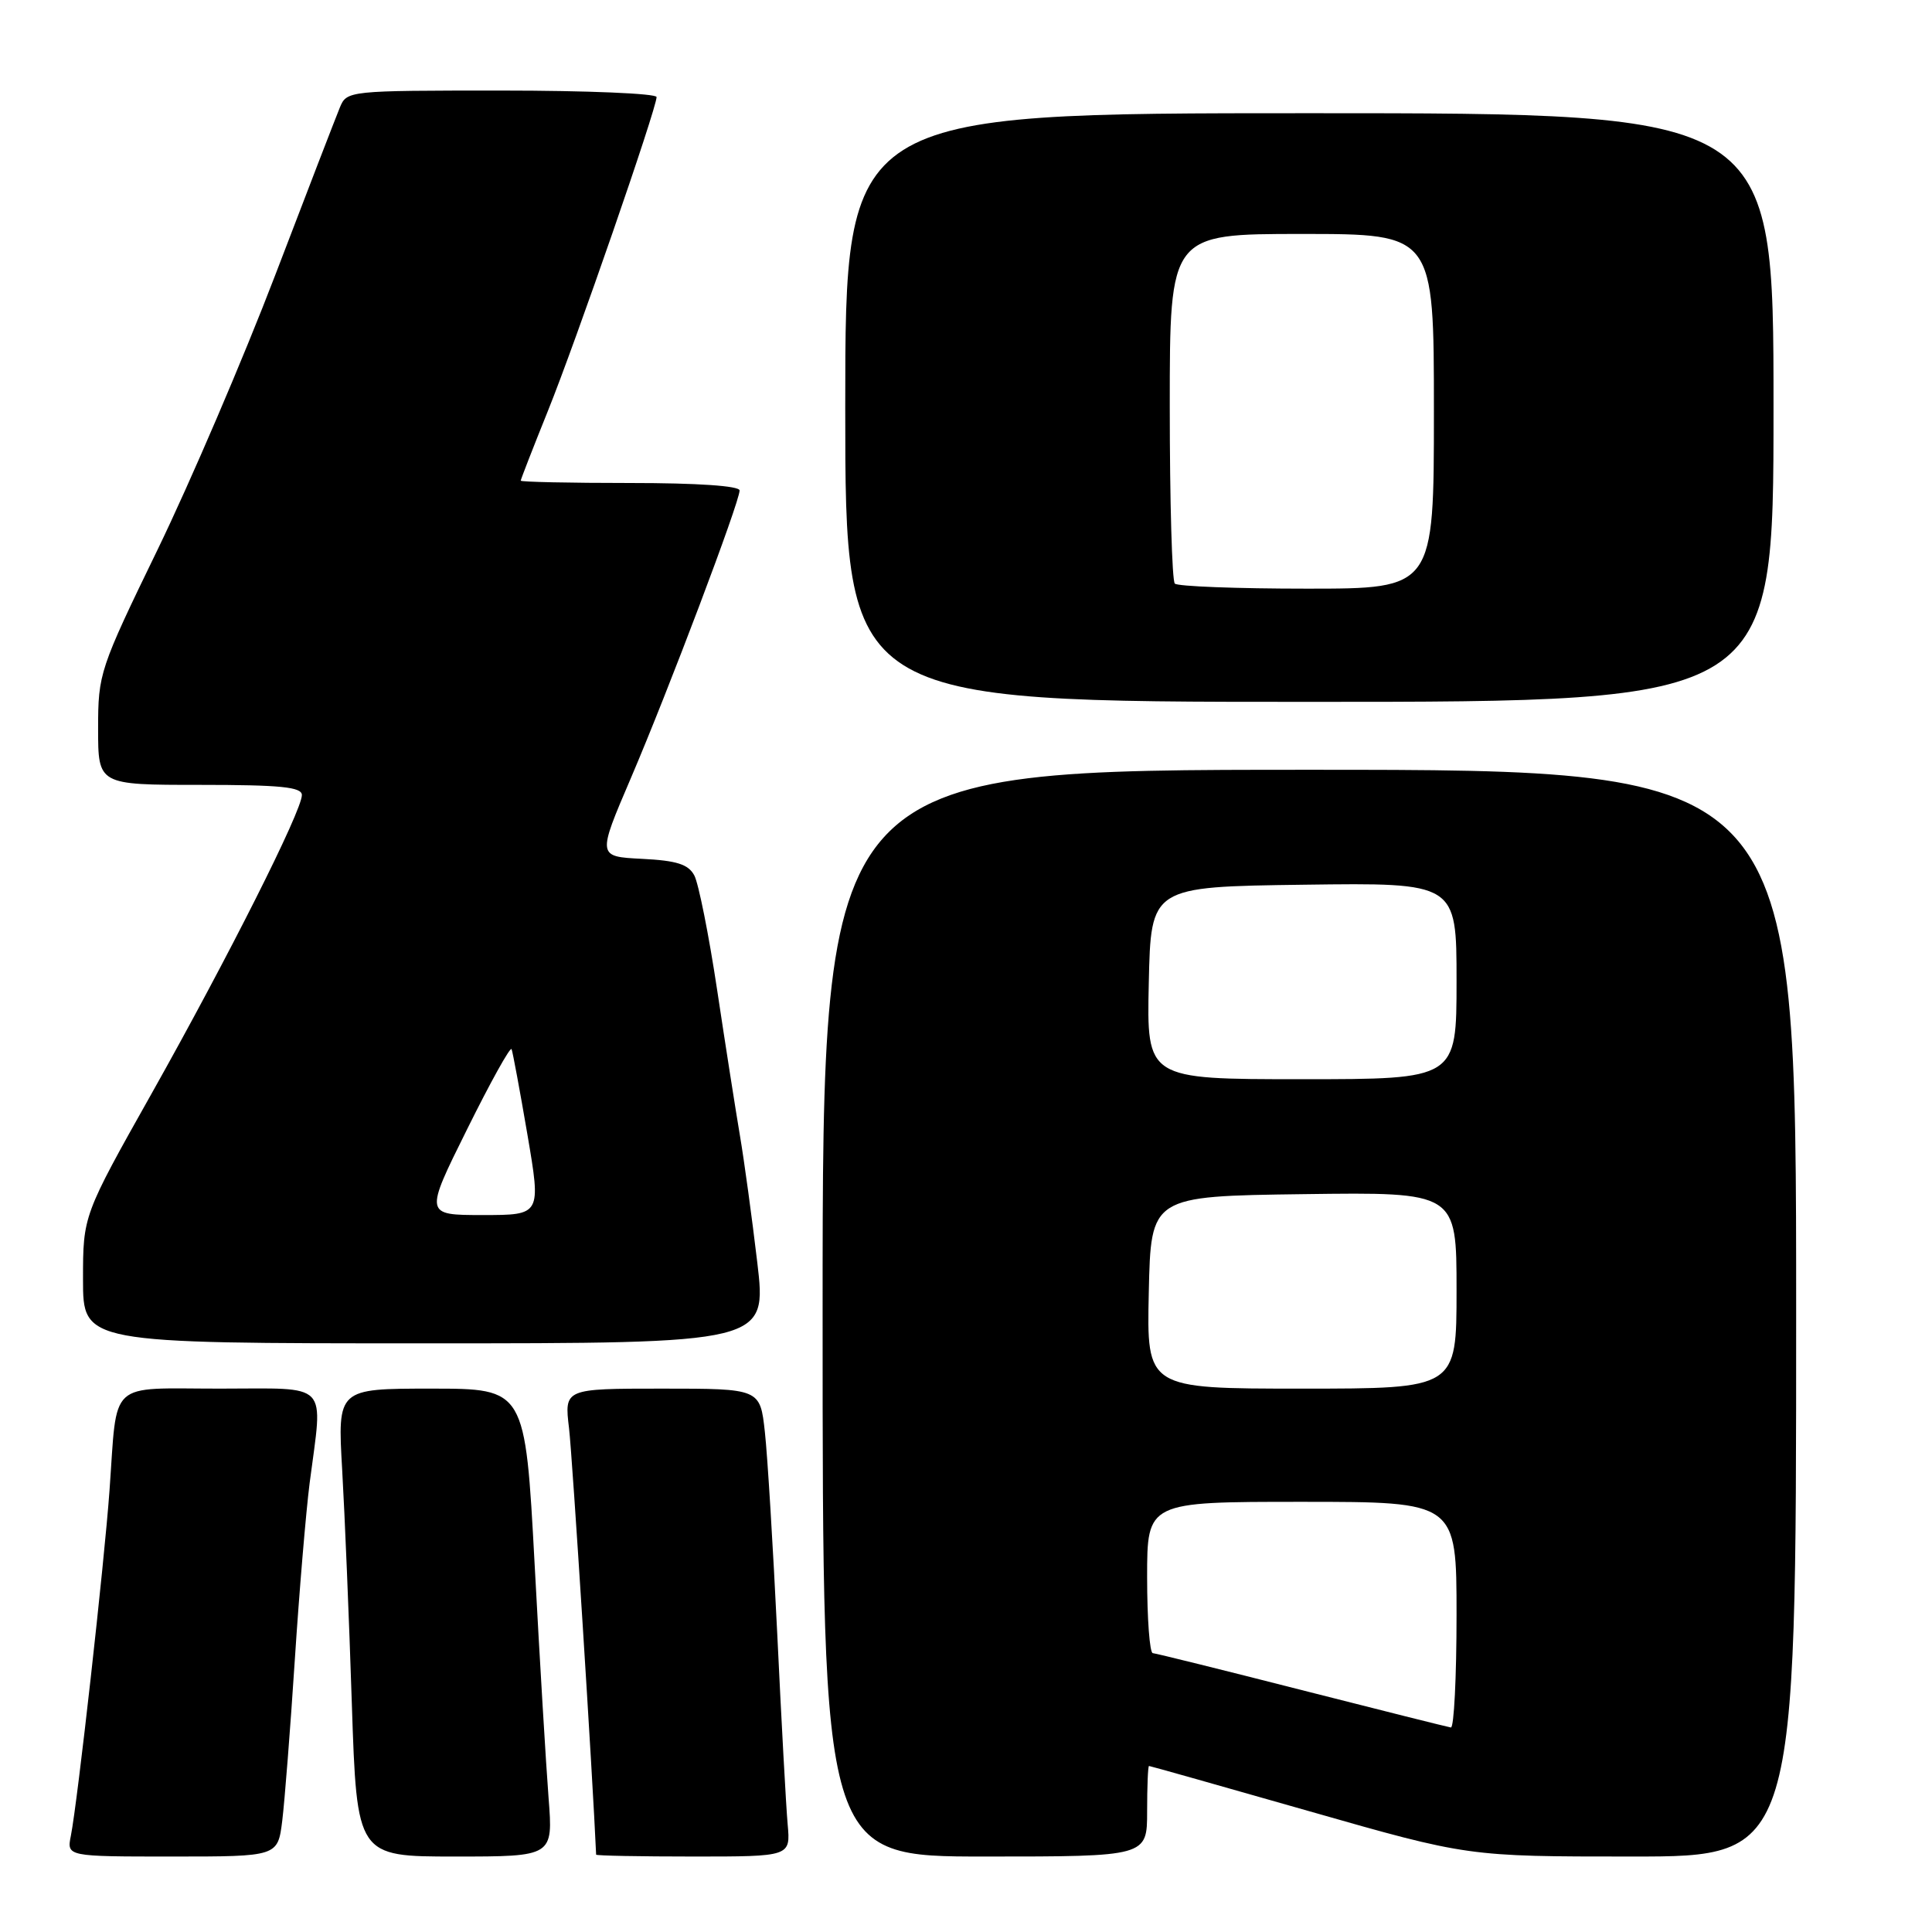 <?xml version="1.0" encoding="UTF-8" standalone="no"?>
<!DOCTYPE svg PUBLIC "-//W3C//DTD SVG 1.1//EN" "http://www.w3.org/Graphics/SVG/1.1/DTD/svg11.dtd" >
<svg xmlns="http://www.w3.org/2000/svg" xmlns:xlink="http://www.w3.org/1999/xlink" version="1.1" viewBox="0 0 256 256">
 <g >
 <path fill="currentColor"
d=" M 37.40 241.25 C 37.72 238.64 38.47 229.07 39.06 220.00 C 39.65 210.93 40.54 200.35 41.03 196.50 C 42.80 182.86 43.88 184.00 29.11 184.00 C 14.15 184.00 15.58 182.68 14.51 197.50 C 13.81 207.21 10.28 238.76 9.39 243.25 C 8.84 246.00 8.84 246.00 22.83 246.00 C 36.81 246.00 36.81 246.00 37.40 241.25 Z  M 72.69 238.25 C 72.36 233.99 71.52 220.04 70.84 207.25 C 69.59 184.00 69.59 184.00 57.15 184.00 C 44.72 184.00 44.72 184.00 45.34 194.75 C 45.68 200.66 46.26 214.61 46.62 225.75 C 47.29 246.00 47.29 246.00 60.29 246.00 C 73.29 246.00 73.29 246.00 72.69 238.25 Z  M 104.37 241.75 C 104.16 239.41 103.54 228.05 102.99 216.50 C 102.43 204.95 101.70 192.91 101.35 189.75 C 100.72 184.00 100.72 184.00 87.74 184.00 C 74.77 184.00 74.77 184.00 75.40 189.25 C 75.84 192.95 78.55 235.63 78.99 245.75 C 79.00 245.89 84.79 246.00 91.88 246.00 C 104.75 246.00 104.75 246.00 104.37 241.75 Z  M 152.00 240.00 C 152.00 236.70 152.11 234.00 152.25 234.00 C 152.39 234.00 161.95 236.70 173.50 240.00 C 194.50 246.00 194.50 246.00 216.25 246.00 C 238.00 246.00 238.00 246.00 238.00 174.00 C 238.00 102.00 238.00 102.00 173.50 102.00 C 109.00 102.00 109.00 102.00 109.00 174.00 C 109.00 246.00 109.00 246.00 130.50 246.00 C 152.00 246.00 152.00 246.00 152.00 240.00 Z  M 100.34 167.25 C 99.64 161.34 98.61 153.80 98.05 150.50 C 97.49 147.20 96.13 138.52 95.03 131.21 C 93.93 123.89 92.56 117.05 92.00 116.00 C 91.21 114.52 89.67 114.03 85.06 113.80 C 79.14 113.50 79.14 113.50 83.59 103.11 C 88.55 91.53 98.00 66.53 98.00 64.99 C 98.00 64.38 92.40 64.00 83.50 64.00 C 75.53 64.00 69.00 63.86 69.00 63.69 C 69.00 63.53 70.61 59.39 72.58 54.50 C 76.29 45.32 87.00 14.37 87.00 12.86 C 87.00 12.39 77.77 12.00 66.48 12.00 C 46.14 12.00 45.95 12.02 45.03 14.25 C 44.52 15.49 40.65 25.50 36.45 36.50 C 32.24 47.50 25.24 63.83 20.90 72.79 C 13.19 88.67 13.00 89.25 13.00 96.54 C 13.00 104.00 13.00 104.00 26.50 104.00 C 37.18 104.00 40.00 104.28 40.00 105.35 C 40.00 107.45 30.22 126.87 20.14 144.81 C 11.00 161.06 11.00 161.06 11.00 169.53 C 11.00 178.00 11.00 178.00 56.30 178.00 C 101.61 178.00 101.61 178.00 100.34 167.25 Z  M 235.00 54.00 C 235.00 15.00 235.00 15.00 173.50 15.00 C 112.00 15.00 112.00 15.00 112.00 54.00 C 112.00 93.00 112.00 93.00 173.50 93.00 C 235.00 93.00 235.00 93.00 235.00 54.00 Z  M 172.50 223.95 C 162.05 221.28 153.16 219.08 152.75 219.05 C 152.34 219.02 152.00 214.50 152.00 209.00 C 152.00 199.00 152.00 199.00 172.50 199.00 C 193.00 199.00 193.00 199.00 193.00 214.00 C 193.00 222.25 192.66 228.95 192.25 228.90 C 191.84 228.84 182.95 226.61 172.50 223.95 Z  M 152.22 171.25 C 152.50 158.50 152.50 158.50 172.75 158.23 C 193.00 157.96 193.00 157.96 193.00 170.98 C 193.00 184.00 193.00 184.00 172.47 184.00 C 151.94 184.00 151.94 184.00 152.22 171.25 Z  M 152.22 130.25 C 152.50 117.50 152.50 117.50 172.75 117.23 C 193.00 116.96 193.00 116.96 193.00 129.98 C 193.00 143.00 193.00 143.00 172.47 143.00 C 151.94 143.00 151.94 143.00 152.22 130.25 Z  M 61.88 149.66 C 64.97 143.42 67.63 138.63 67.79 139.02 C 67.94 139.40 68.89 144.51 69.89 150.36 C 71.70 161.00 71.70 161.00 63.97 161.00 C 56.25 161.00 56.25 161.00 61.88 149.66 Z  M 155.67 77.33 C 155.30 76.97 155.00 66.39 155.00 53.83 C 155.00 31.00 155.00 31.00 172.50 31.00 C 190.00 31.00 190.00 31.00 190.00 54.50 C 190.00 78.00 190.00 78.00 173.17 78.00 C 163.91 78.00 156.03 77.70 155.67 77.33 Z "/>
</g>
</svg>